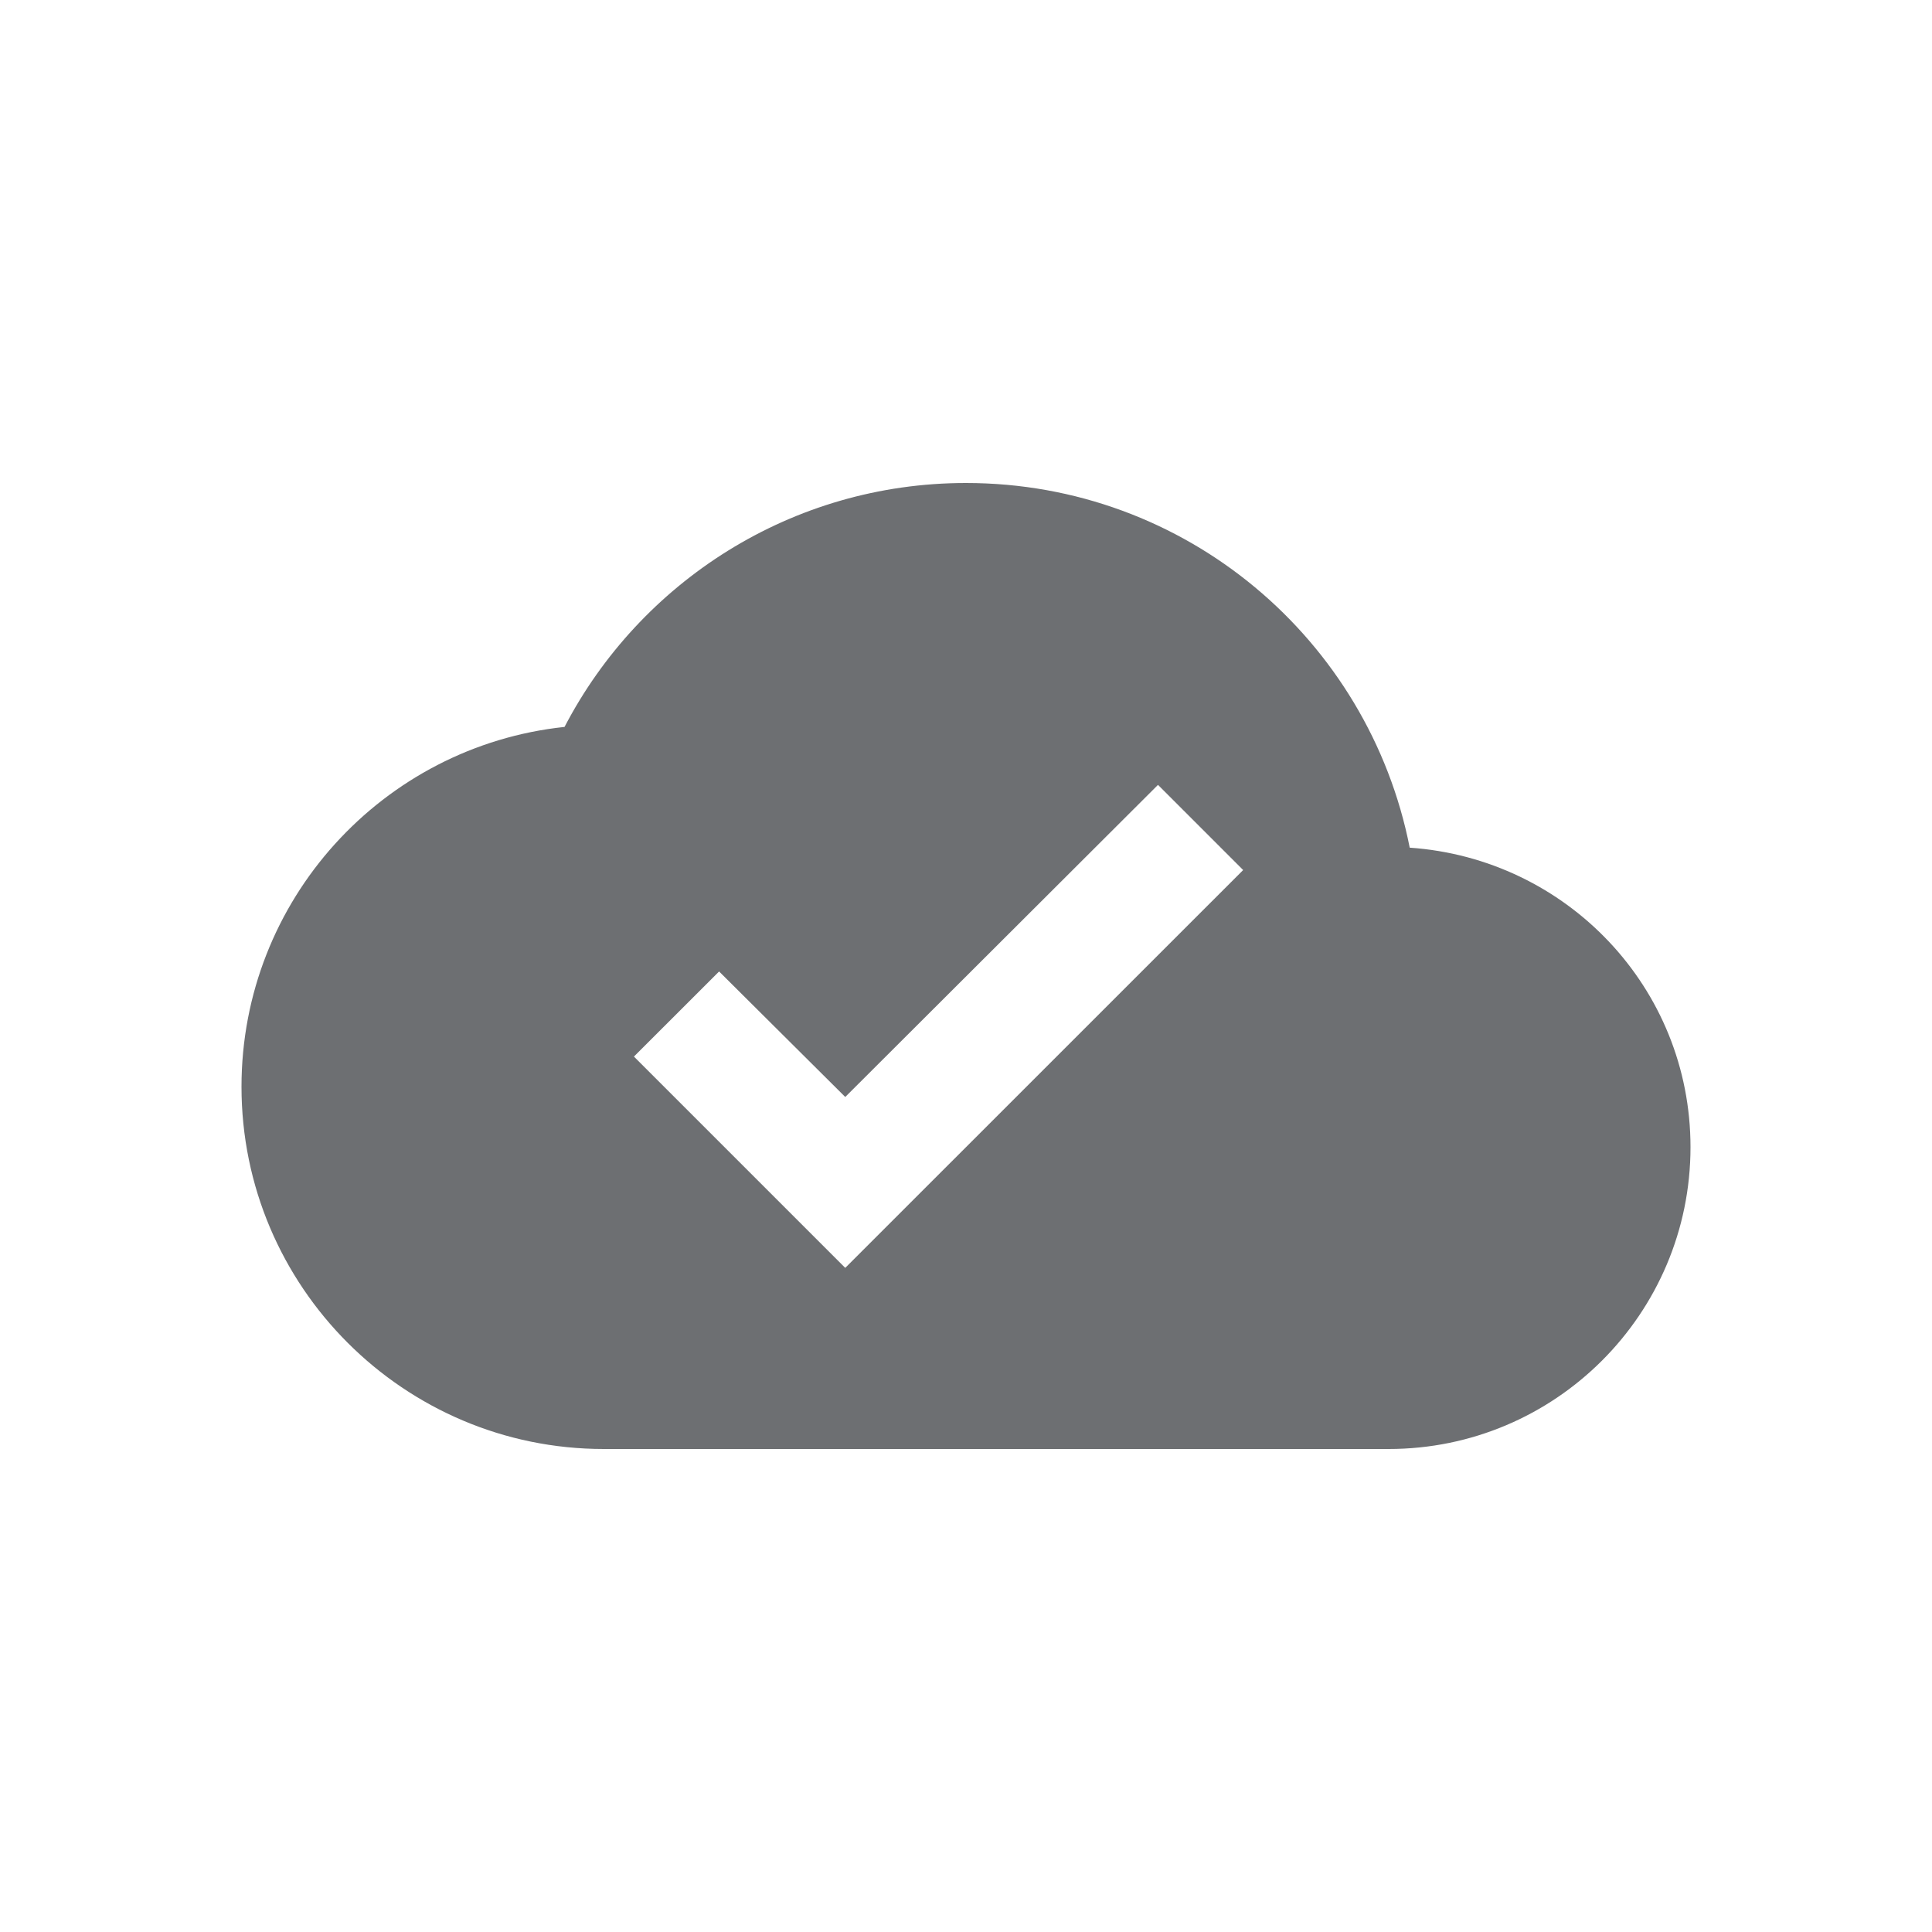 <?xml version="1.0" encoding="UTF-8"?>
<svg width="24px" height="24px" viewBox="0 0 24 24" version="1.1" xmlns="http://www.w3.org/2000/svg" xmlns:xlink="http://www.w3.org/1999/xlink">
    <!-- Generator: Sketch 49.3 (51167) - http://www.bohemiancoding.com/sketch -->
    <title>State/stream/cloud-complete@1.5x</title>
    <desc>Created with Sketch.</desc>
    <defs></defs>
    <g id="State/stream/cloud-complete" stroke="none" stroke-width="1" fill="none" fill-rule="evenodd">
        <rect id="bounds" x="0" y="0" width="24" height="24"></rect>
        <g id="baseline-cloud_done-24px-(1)" transform="translate(3, 3)">
            <polygon id="Shape" points="0 0 18 0 18 18 0 18"></polygon>
            <path d="M14.512,7.53 C14.002,4.942 11.73,3 9,3 C6.832,3 4.95,4.23 4.013,6.03 C1.755,6.27 0,8.182 0,10.5 C0,12.982 2.018,15 4.5,15 L14.25,15 C16.32,15 18,13.32 18,11.25 C18,9.27 16.462,7.665 14.512,7.53 Z M7.5,12.75 L4.875,10.125 L5.933,9.068 L7.5,10.627 L11.385,6.75 L12.443,7.808 L7.5,12.75 Z" id="Shape" fill="#6D6F72" fill-rule="nonzero"></path>
        </g>
    </g>
</svg>